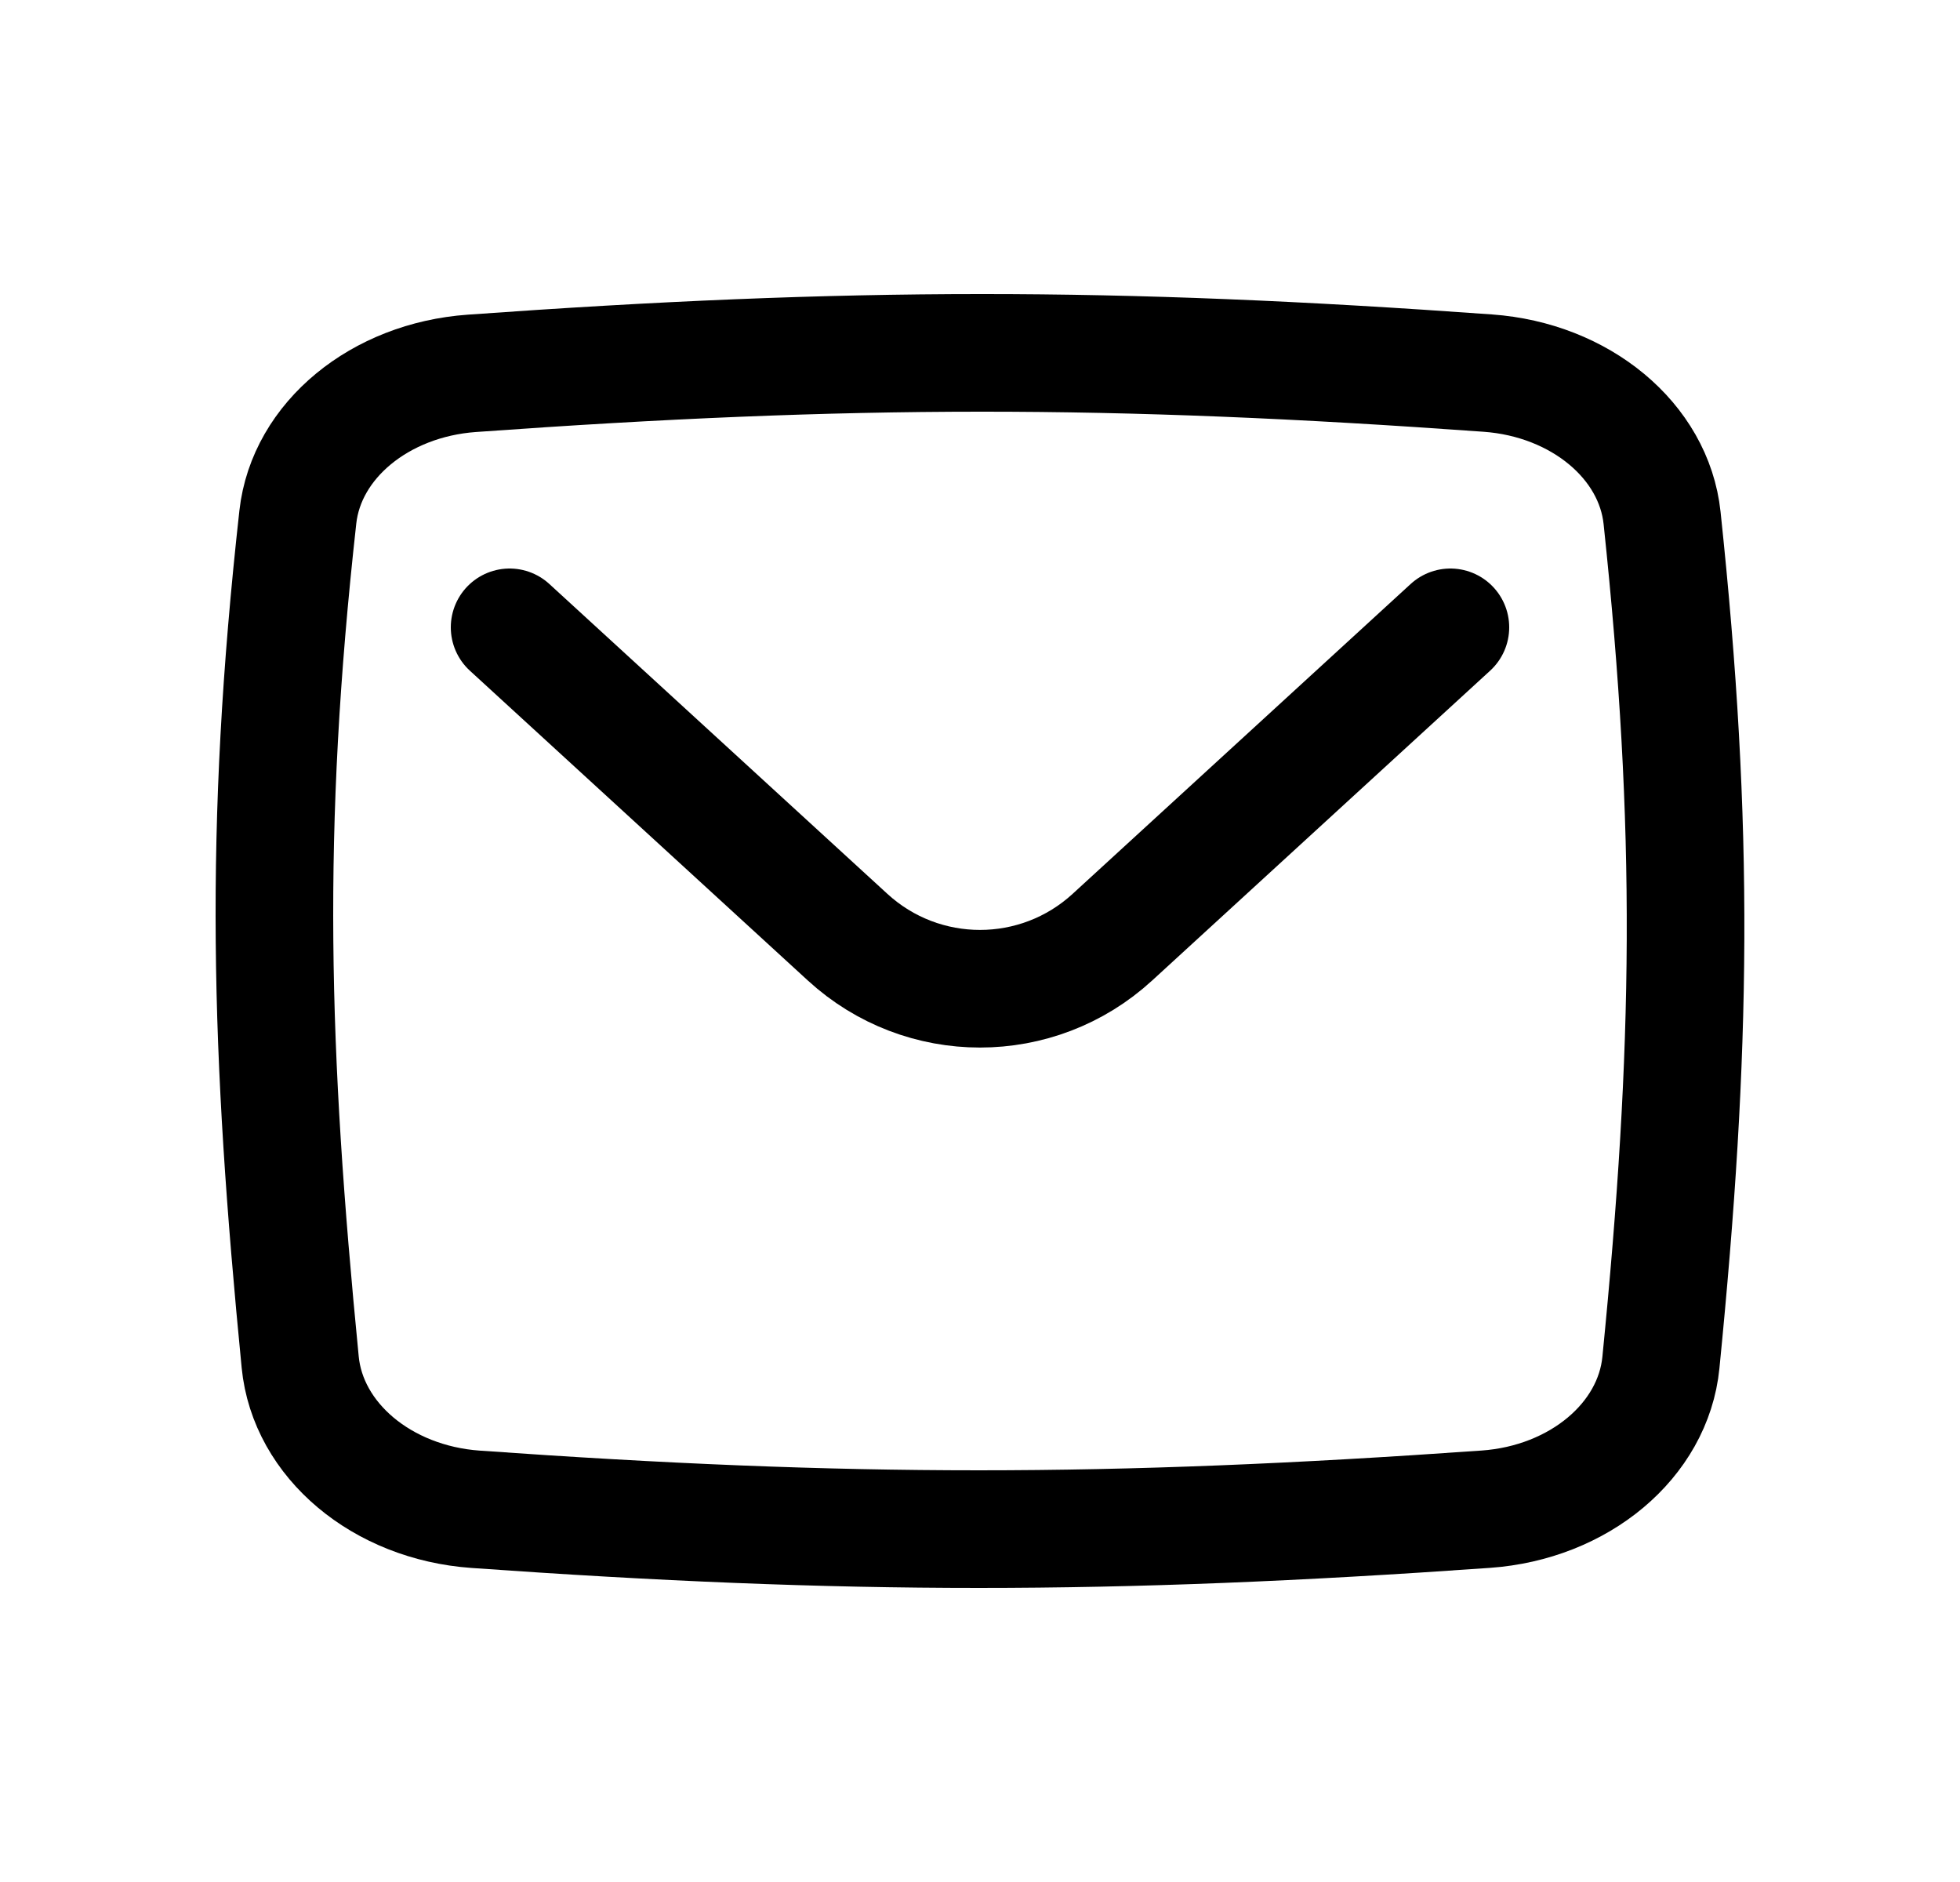 <svg width="25" height="24" viewBox="0 0 25 24" fill="none" xmlns="http://www.w3.org/2000/svg">
    <path d="M3.799 6.593C3.908 5.615 4.845 4.845 6.018 4.761C10.843 4.414 14.192 4.413 18.978 4.758C20.157 4.843 21.096 5.622 21.2 6.605C21.621 10.573 21.582 13.374 21.185 17.376C21.087 18.37 20.142 19.162 18.95 19.246C14.15 19.585 10.804 19.584 6.066 19.247C4.871 19.162 3.926 18.366 3.829 17.37C3.441 13.409 3.354 10.601 3.799 6.593Z" stroke="currentColor" stroke-width="1.5"/>
    <path d="M6.5 8L10.811 11.951C11.767 12.828 13.233 12.828 14.189 11.951L18.5 8" stroke="currentColor" stroke-width="1.5" stroke-linecap="round"/>
</svg>
